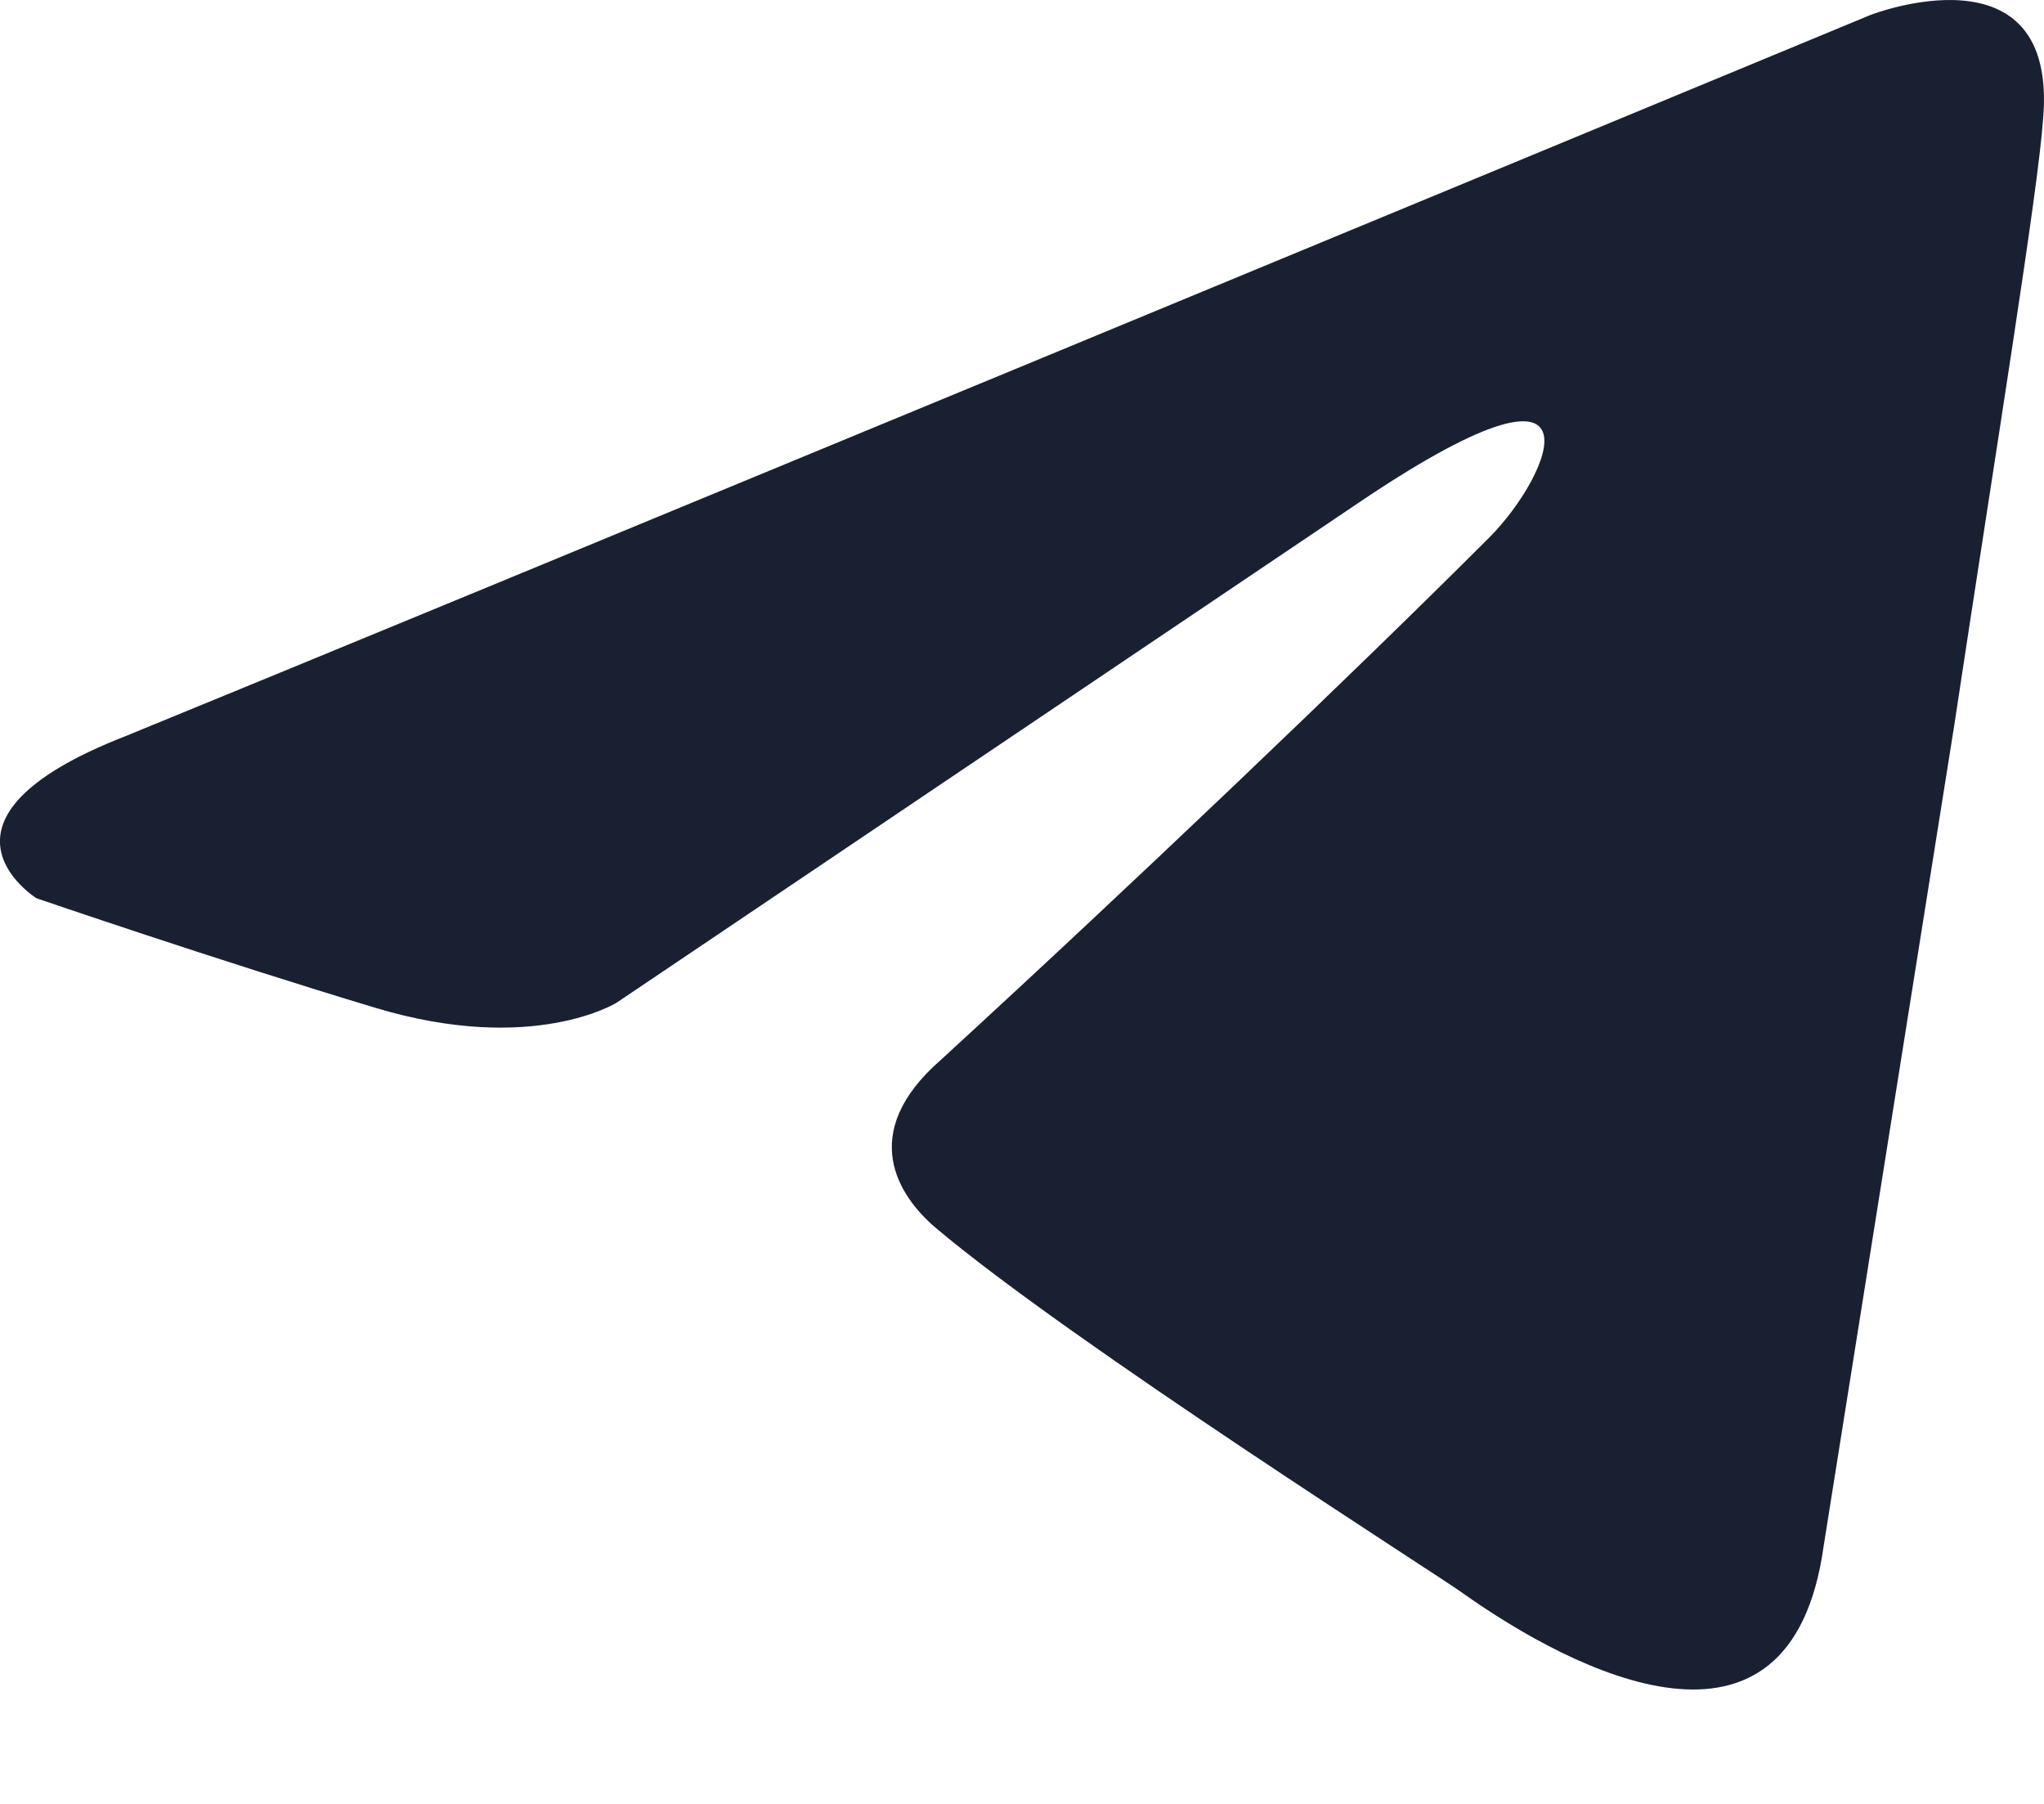 <svg width="17" height="15" viewBox="0 0 17 15" fill="none" xmlns="http://www.w3.org/2000/svg">
<path d="M15.558 0.124C13.316 1.053 3.699 5.036 1.042 6.122C-0.74 6.817 0.303 7.469 0.303 7.469C0.303 7.469 1.825 7.991 3.128 8.382C4.432 8.773 5.128 8.338 5.128 8.338L11.256 4.21C13.429 2.732 12.907 3.949 12.386 4.47C11.256 5.6 9.387 7.382 7.822 8.816C7.127 9.425 7.474 9.946 7.779 10.207C8.909 11.163 11.995 13.119 12.168 13.249C13.086 13.899 14.892 14.835 15.167 12.858L16.253 6.035C16.601 3.732 16.949 1.602 16.992 0.994C17.123 -0.484 15.558 0.124 15.558 0.124Z" fill="#192031"/>
</svg>
